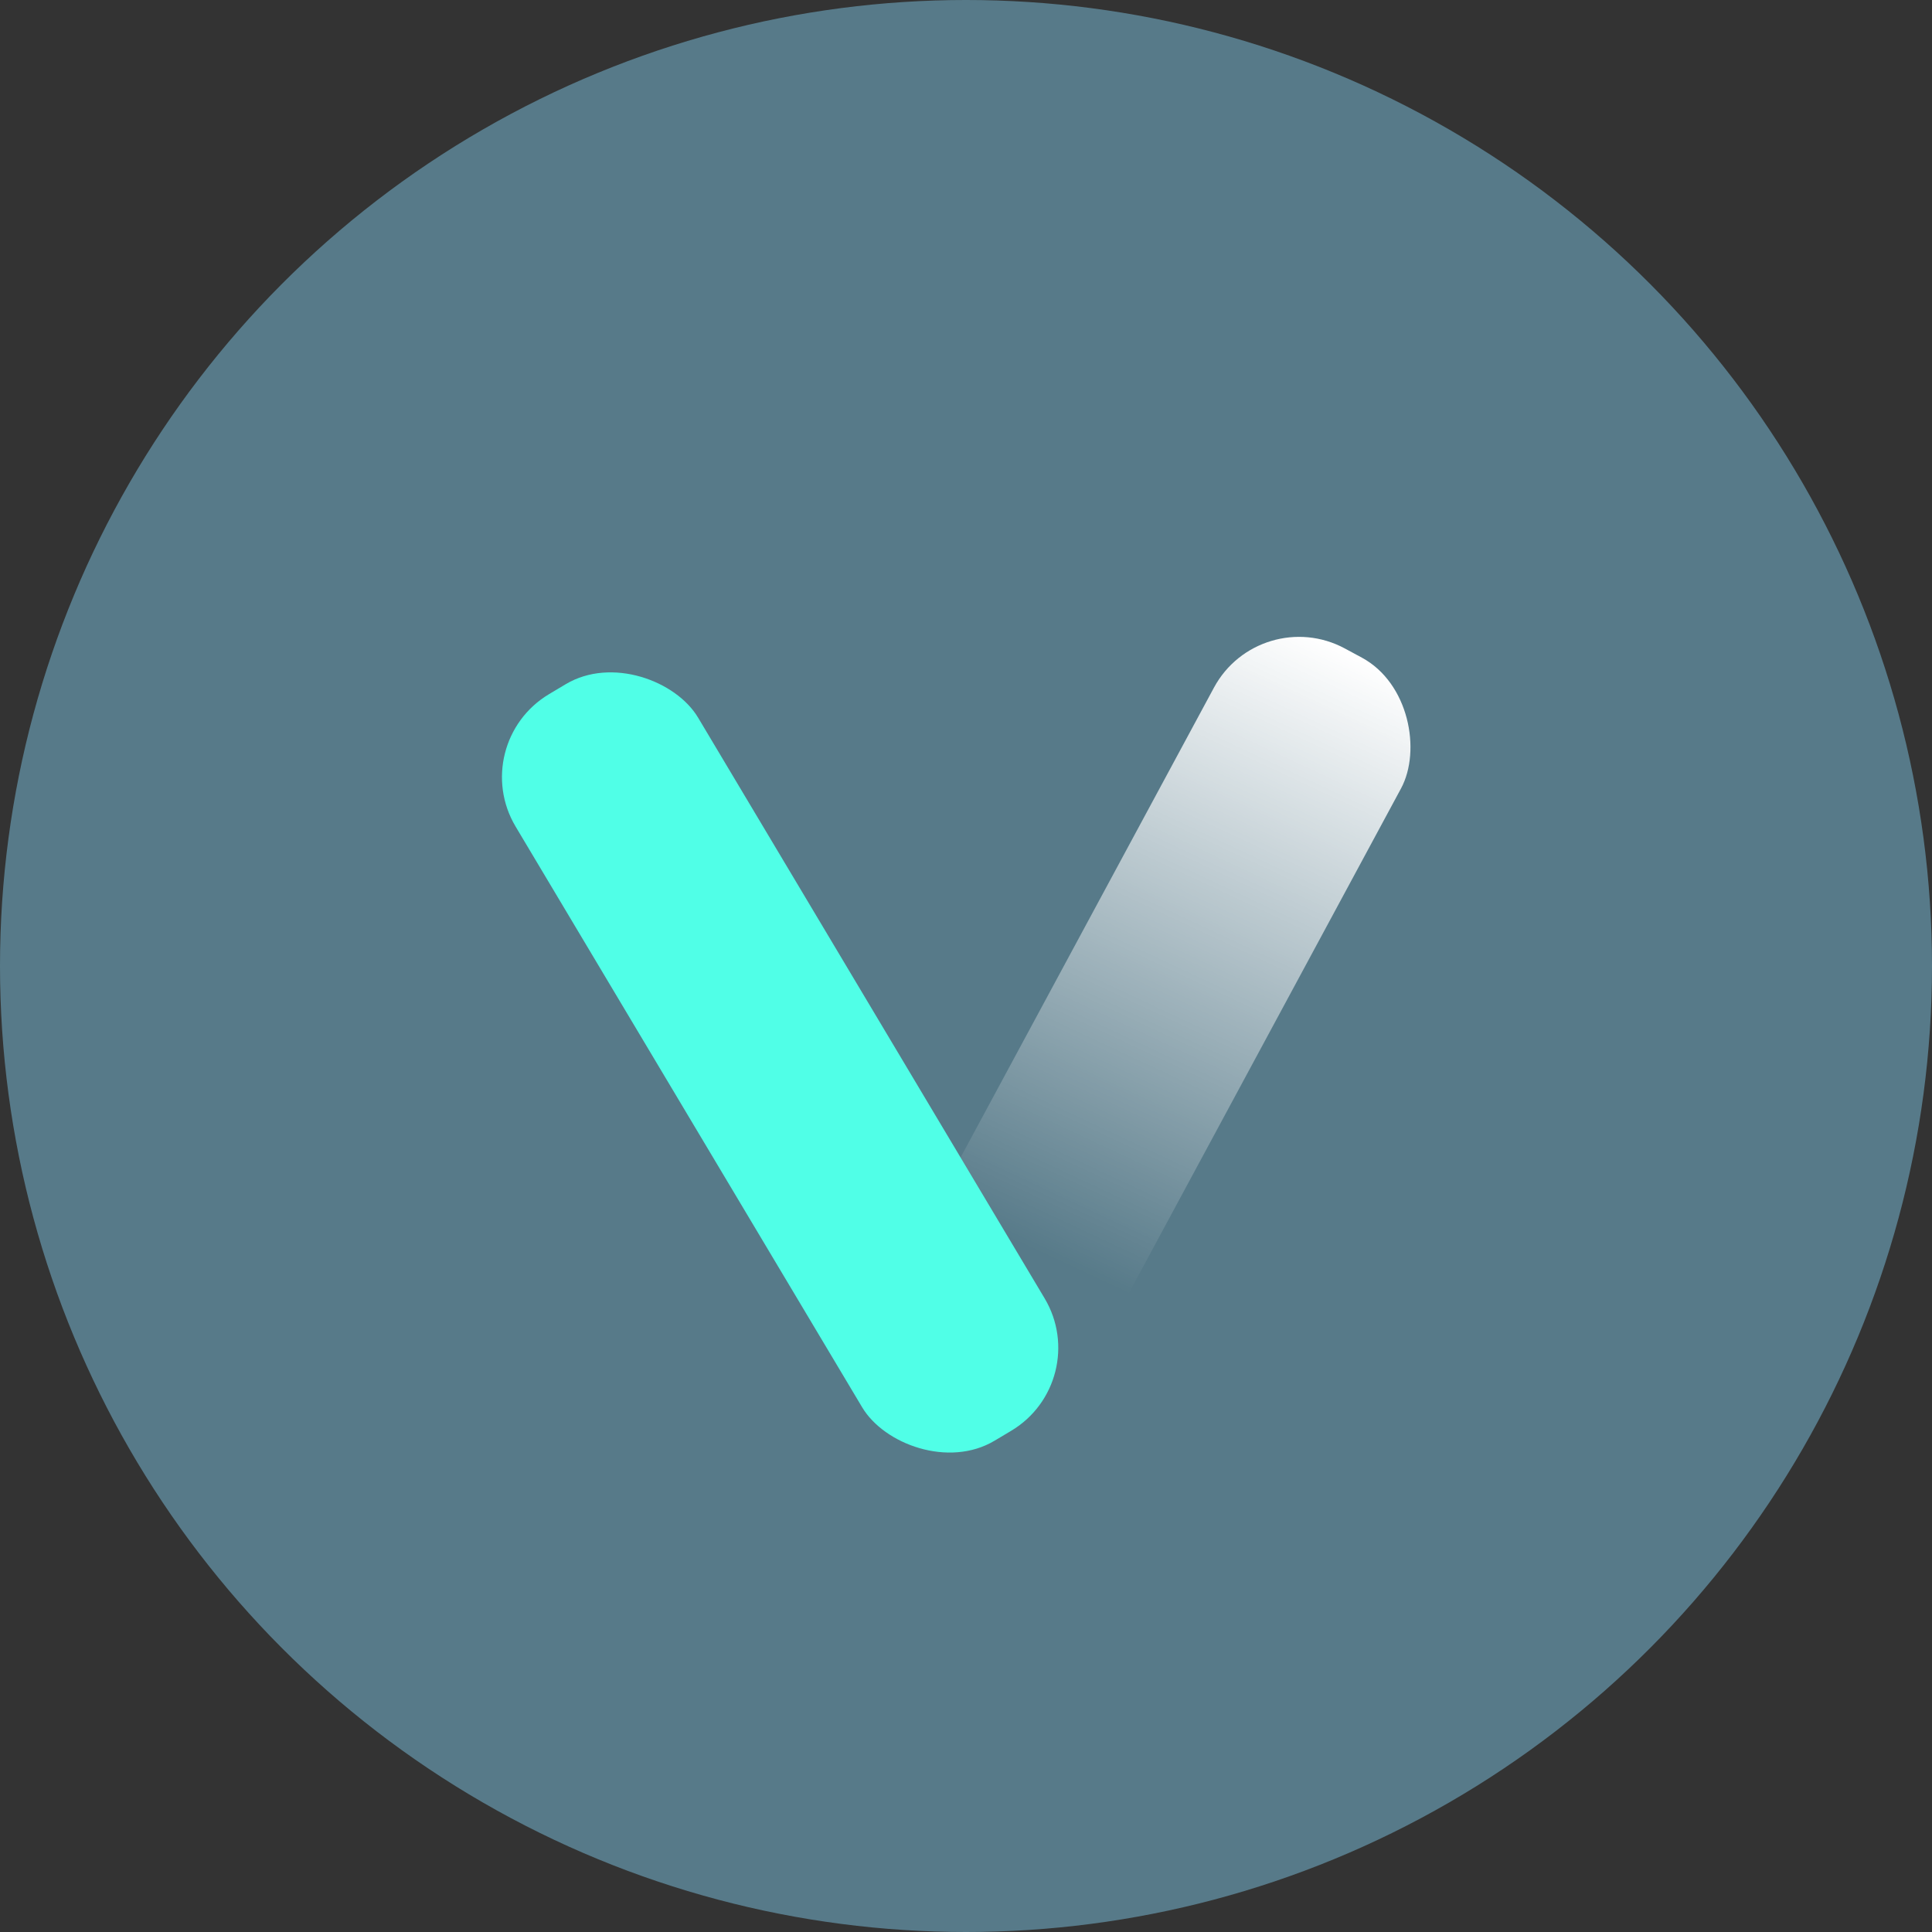 <svg width="100" height="100" viewBox="0 0 100 100" fill="none" xmlns="http://www.w3.org/2000/svg">
<rect x="0" y="0" width="100" height="100" fill="#333333" stroke="none"/>
<circle cx="50" cy="50" r="50" fill="#577A89"/>
<rect x="65.207" y="31.191" width="11" height="45" rx="5" transform="rotate(28.337 65.207 31.191)" fill="url(#paint0_linear_106_2)"/>
<rect x="24.126" y="38.49" width="11" height="45" rx="5" transform="rotate(-30.826 24.126 38.49)" fill="#50FFE7"/>
<defs>
<linearGradient id="paint0_linear_106_2" x1="70.707" y1="31.191" x2="72.681" y2="66.107" gradientUnits="userSpaceOnUse">
<stop stop-color="white"/>
<stop offset="1" stop-color="white" stop-opacity="0"/>
</linearGradient>
</defs>
</svg>
